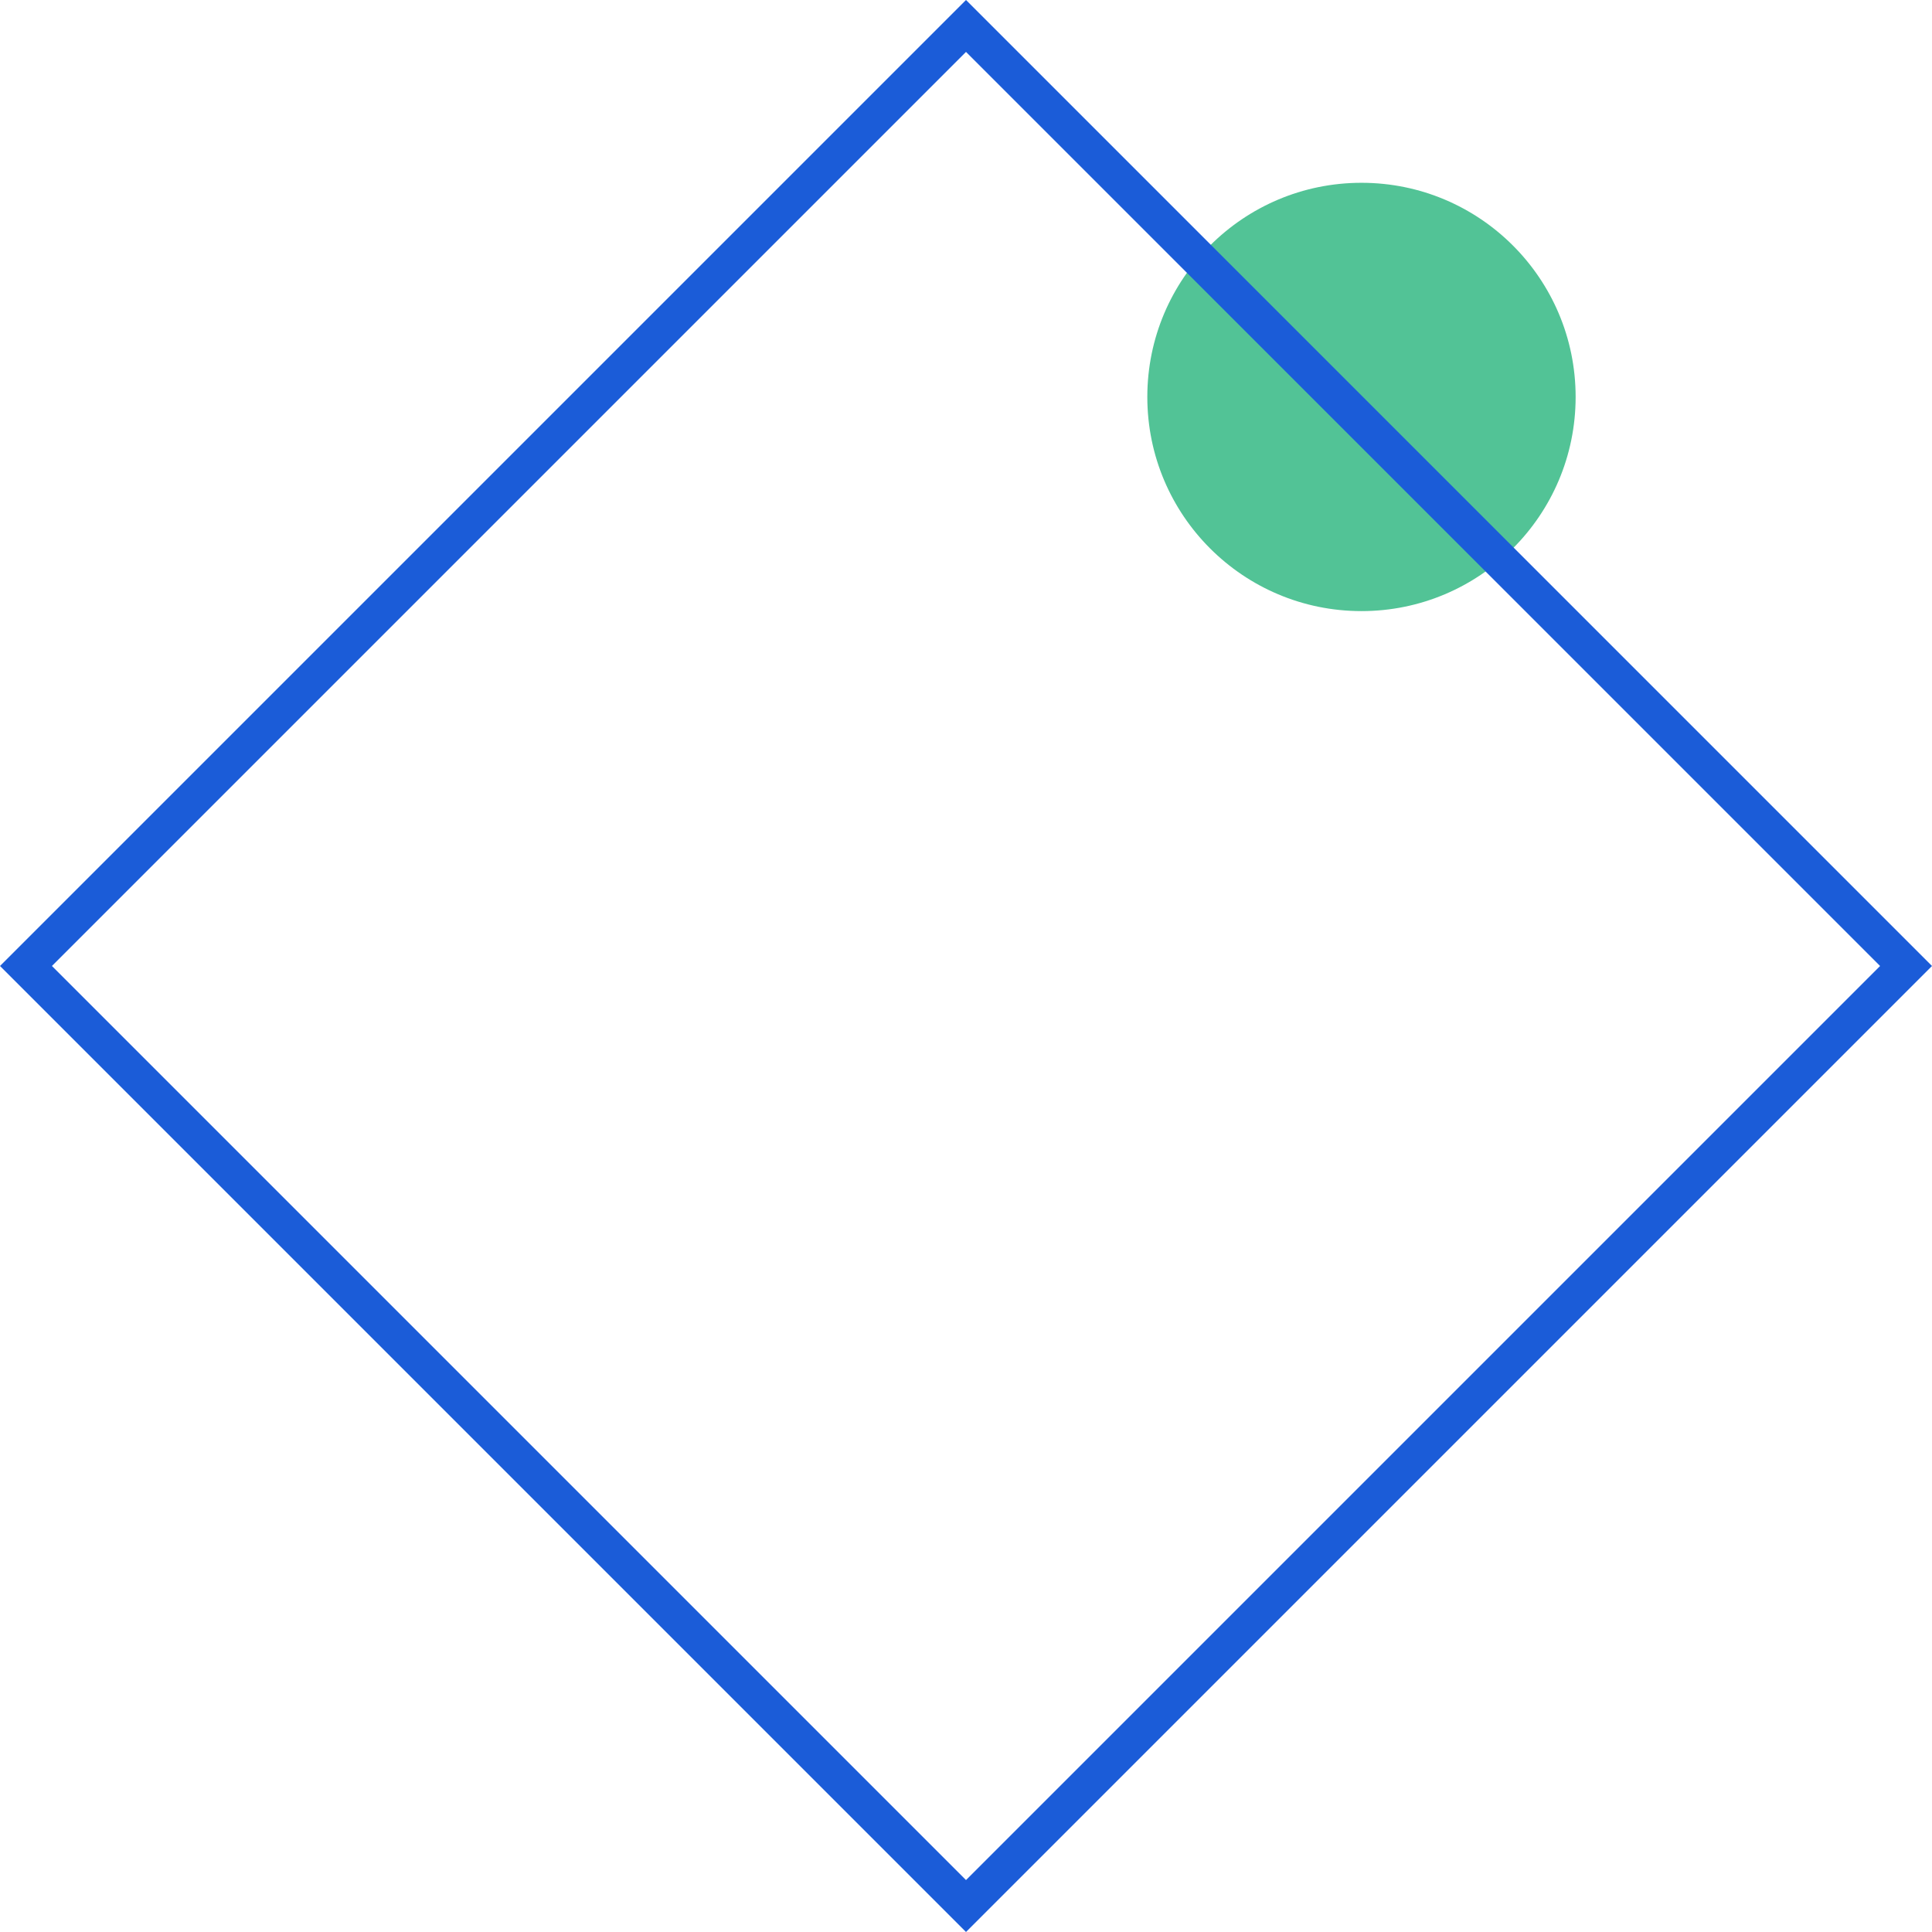 <svg xmlns="http://www.w3.org/2000/svg" width="157.875" height="157.875" viewBox="0 0 157.875 157.875"><defs><style>.a{fill:#52c396;}.b{fill:none;stroke:#1b5cd8;stroke-width:3px;}</style></defs><g transform="translate(-1074.246 -2956.553)"><circle class="a" cx="17.5" cy="17.5" r="17.5" transform="translate(1168 2971.49)"/><rect class="b" width="108.634" height="108.634" transform="translate(1153.184 2958.674) rotate(45)"/></g></svg>